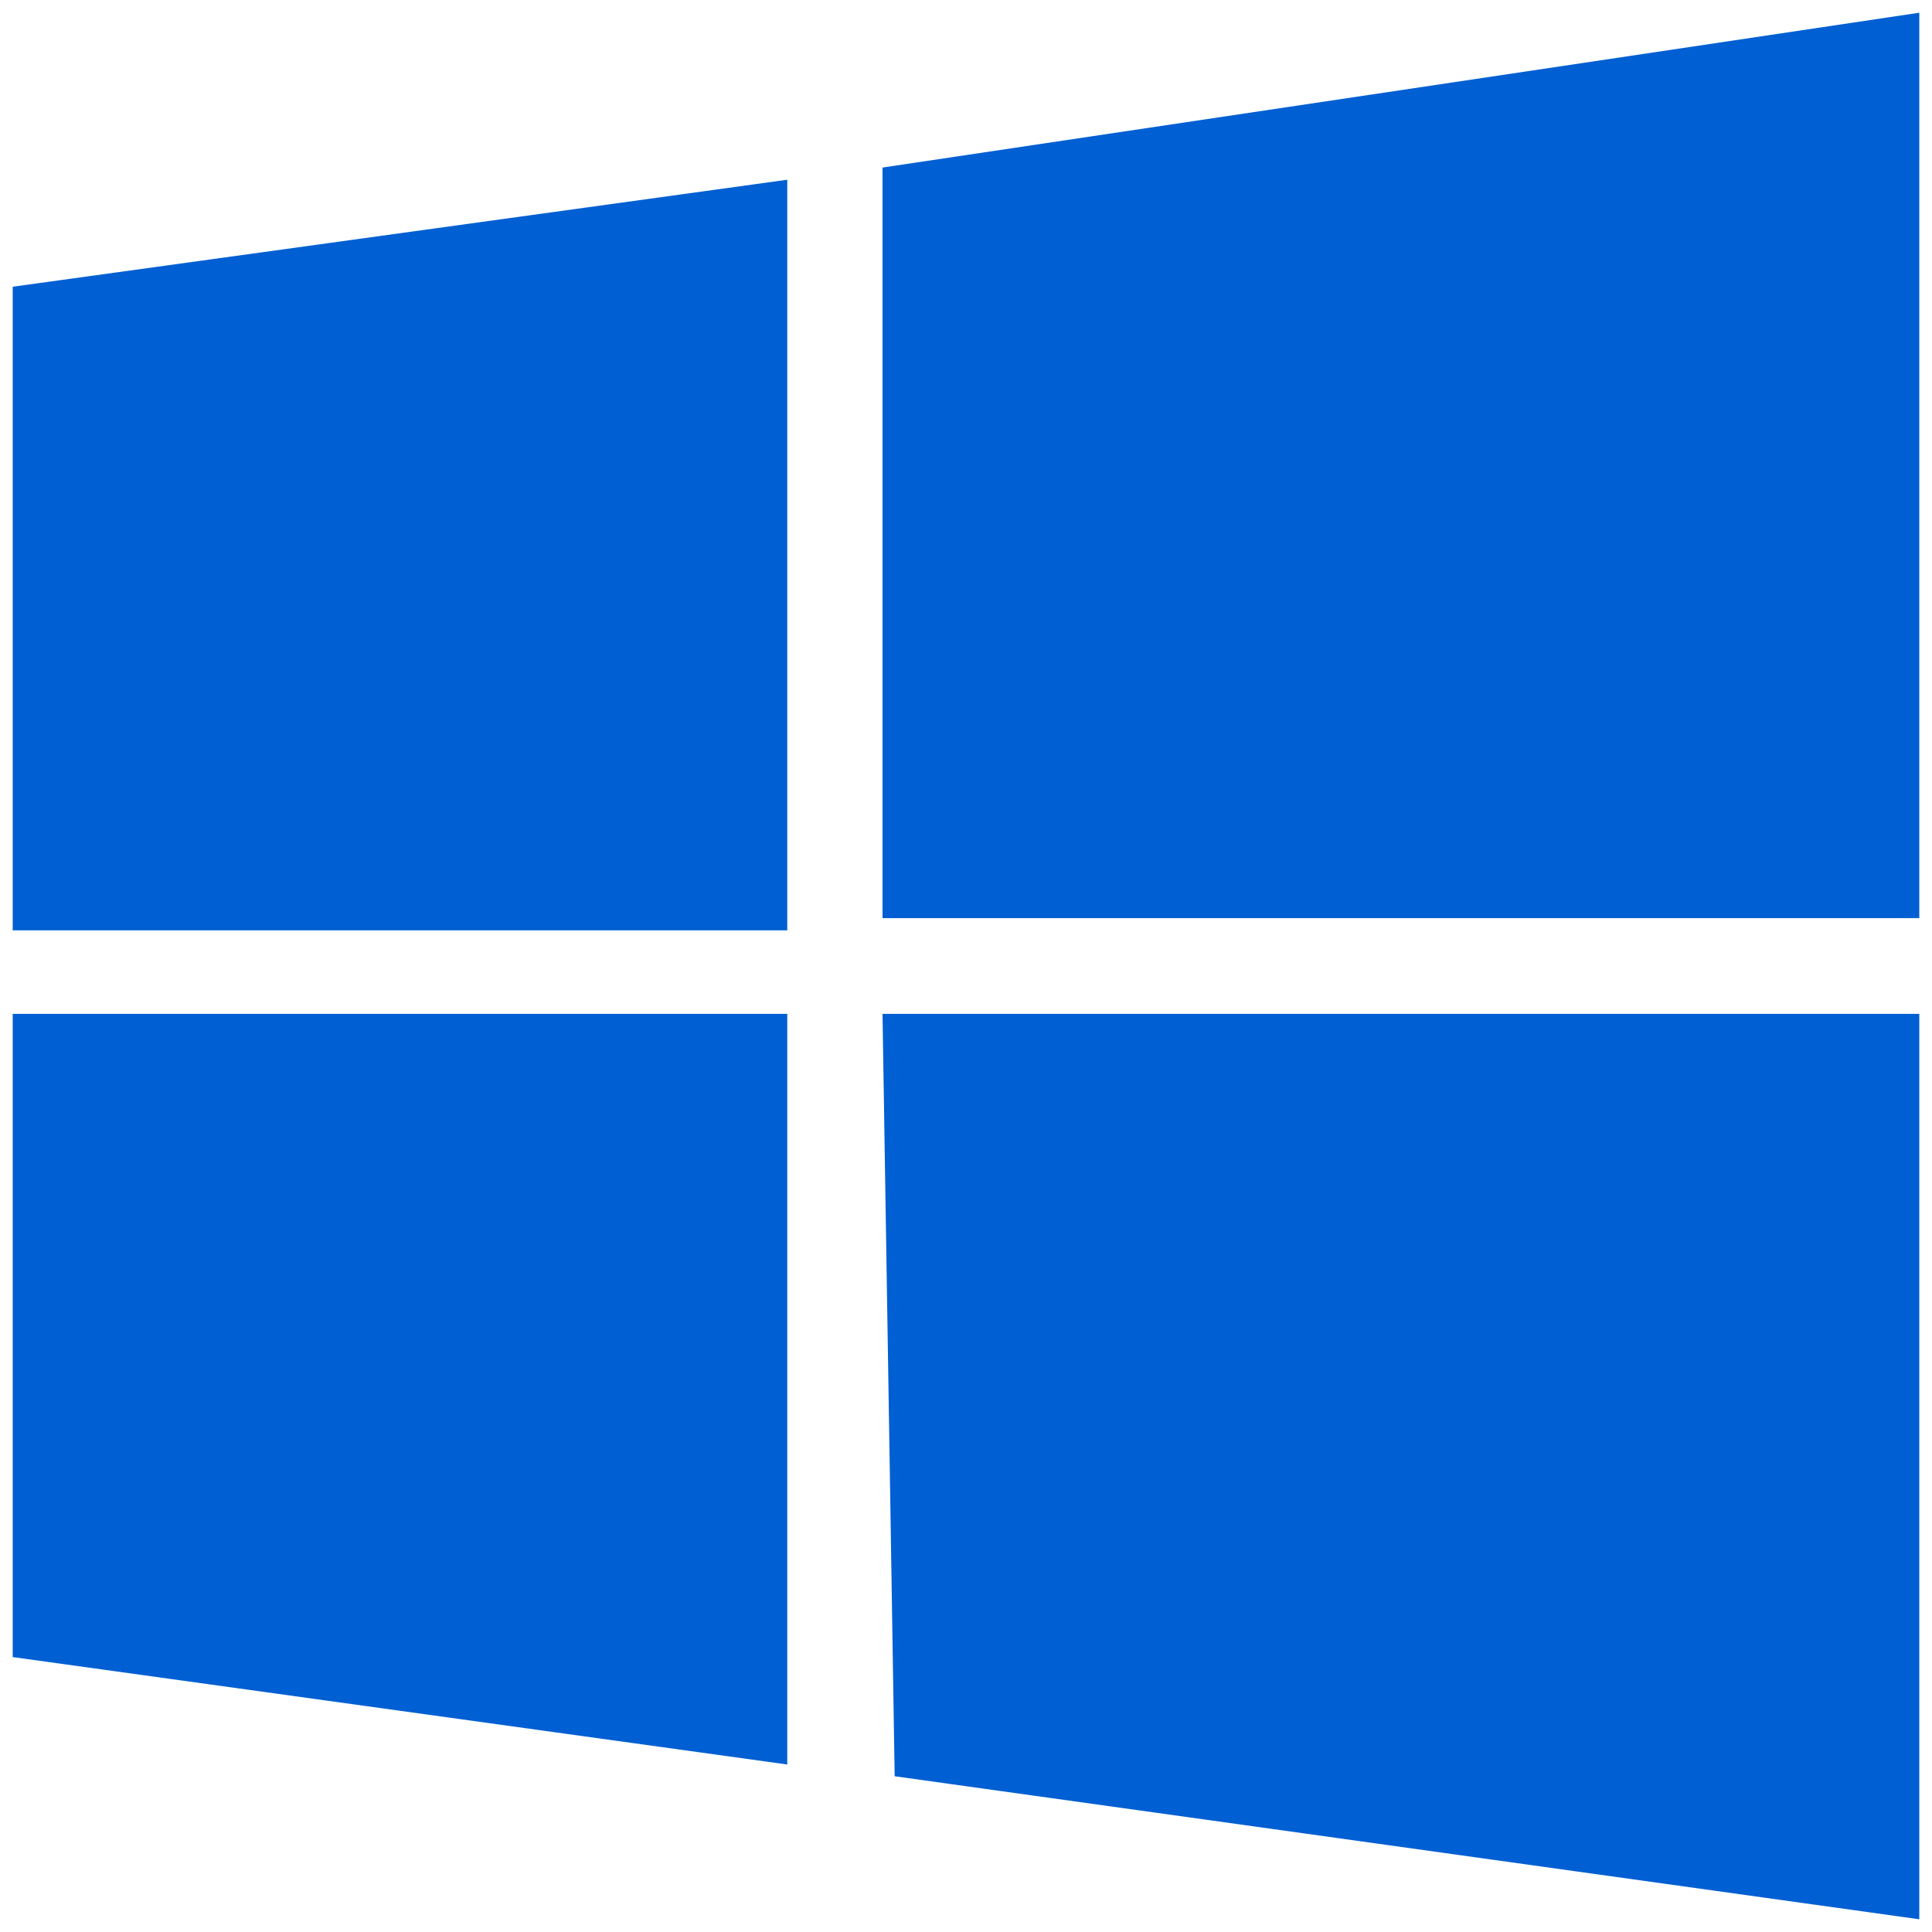 <svg width="76" height="76" viewBox="0 0 76 76" fill="none" xmlns="http://www.w3.org/2000/svg">
<path d="M0.5 11.279L30.969 7.07V36.598H0.5V11.279ZM34.716 6.591L75.5 0.5V36.118H34.716V6.591ZM0.5 39.882H30.969V69.411L0.5 65.185V39.882ZM34.716 39.882H75.5V75.5L35.194 69.873L34.716 39.882Z" fill="#005FD2"/>
</svg>
